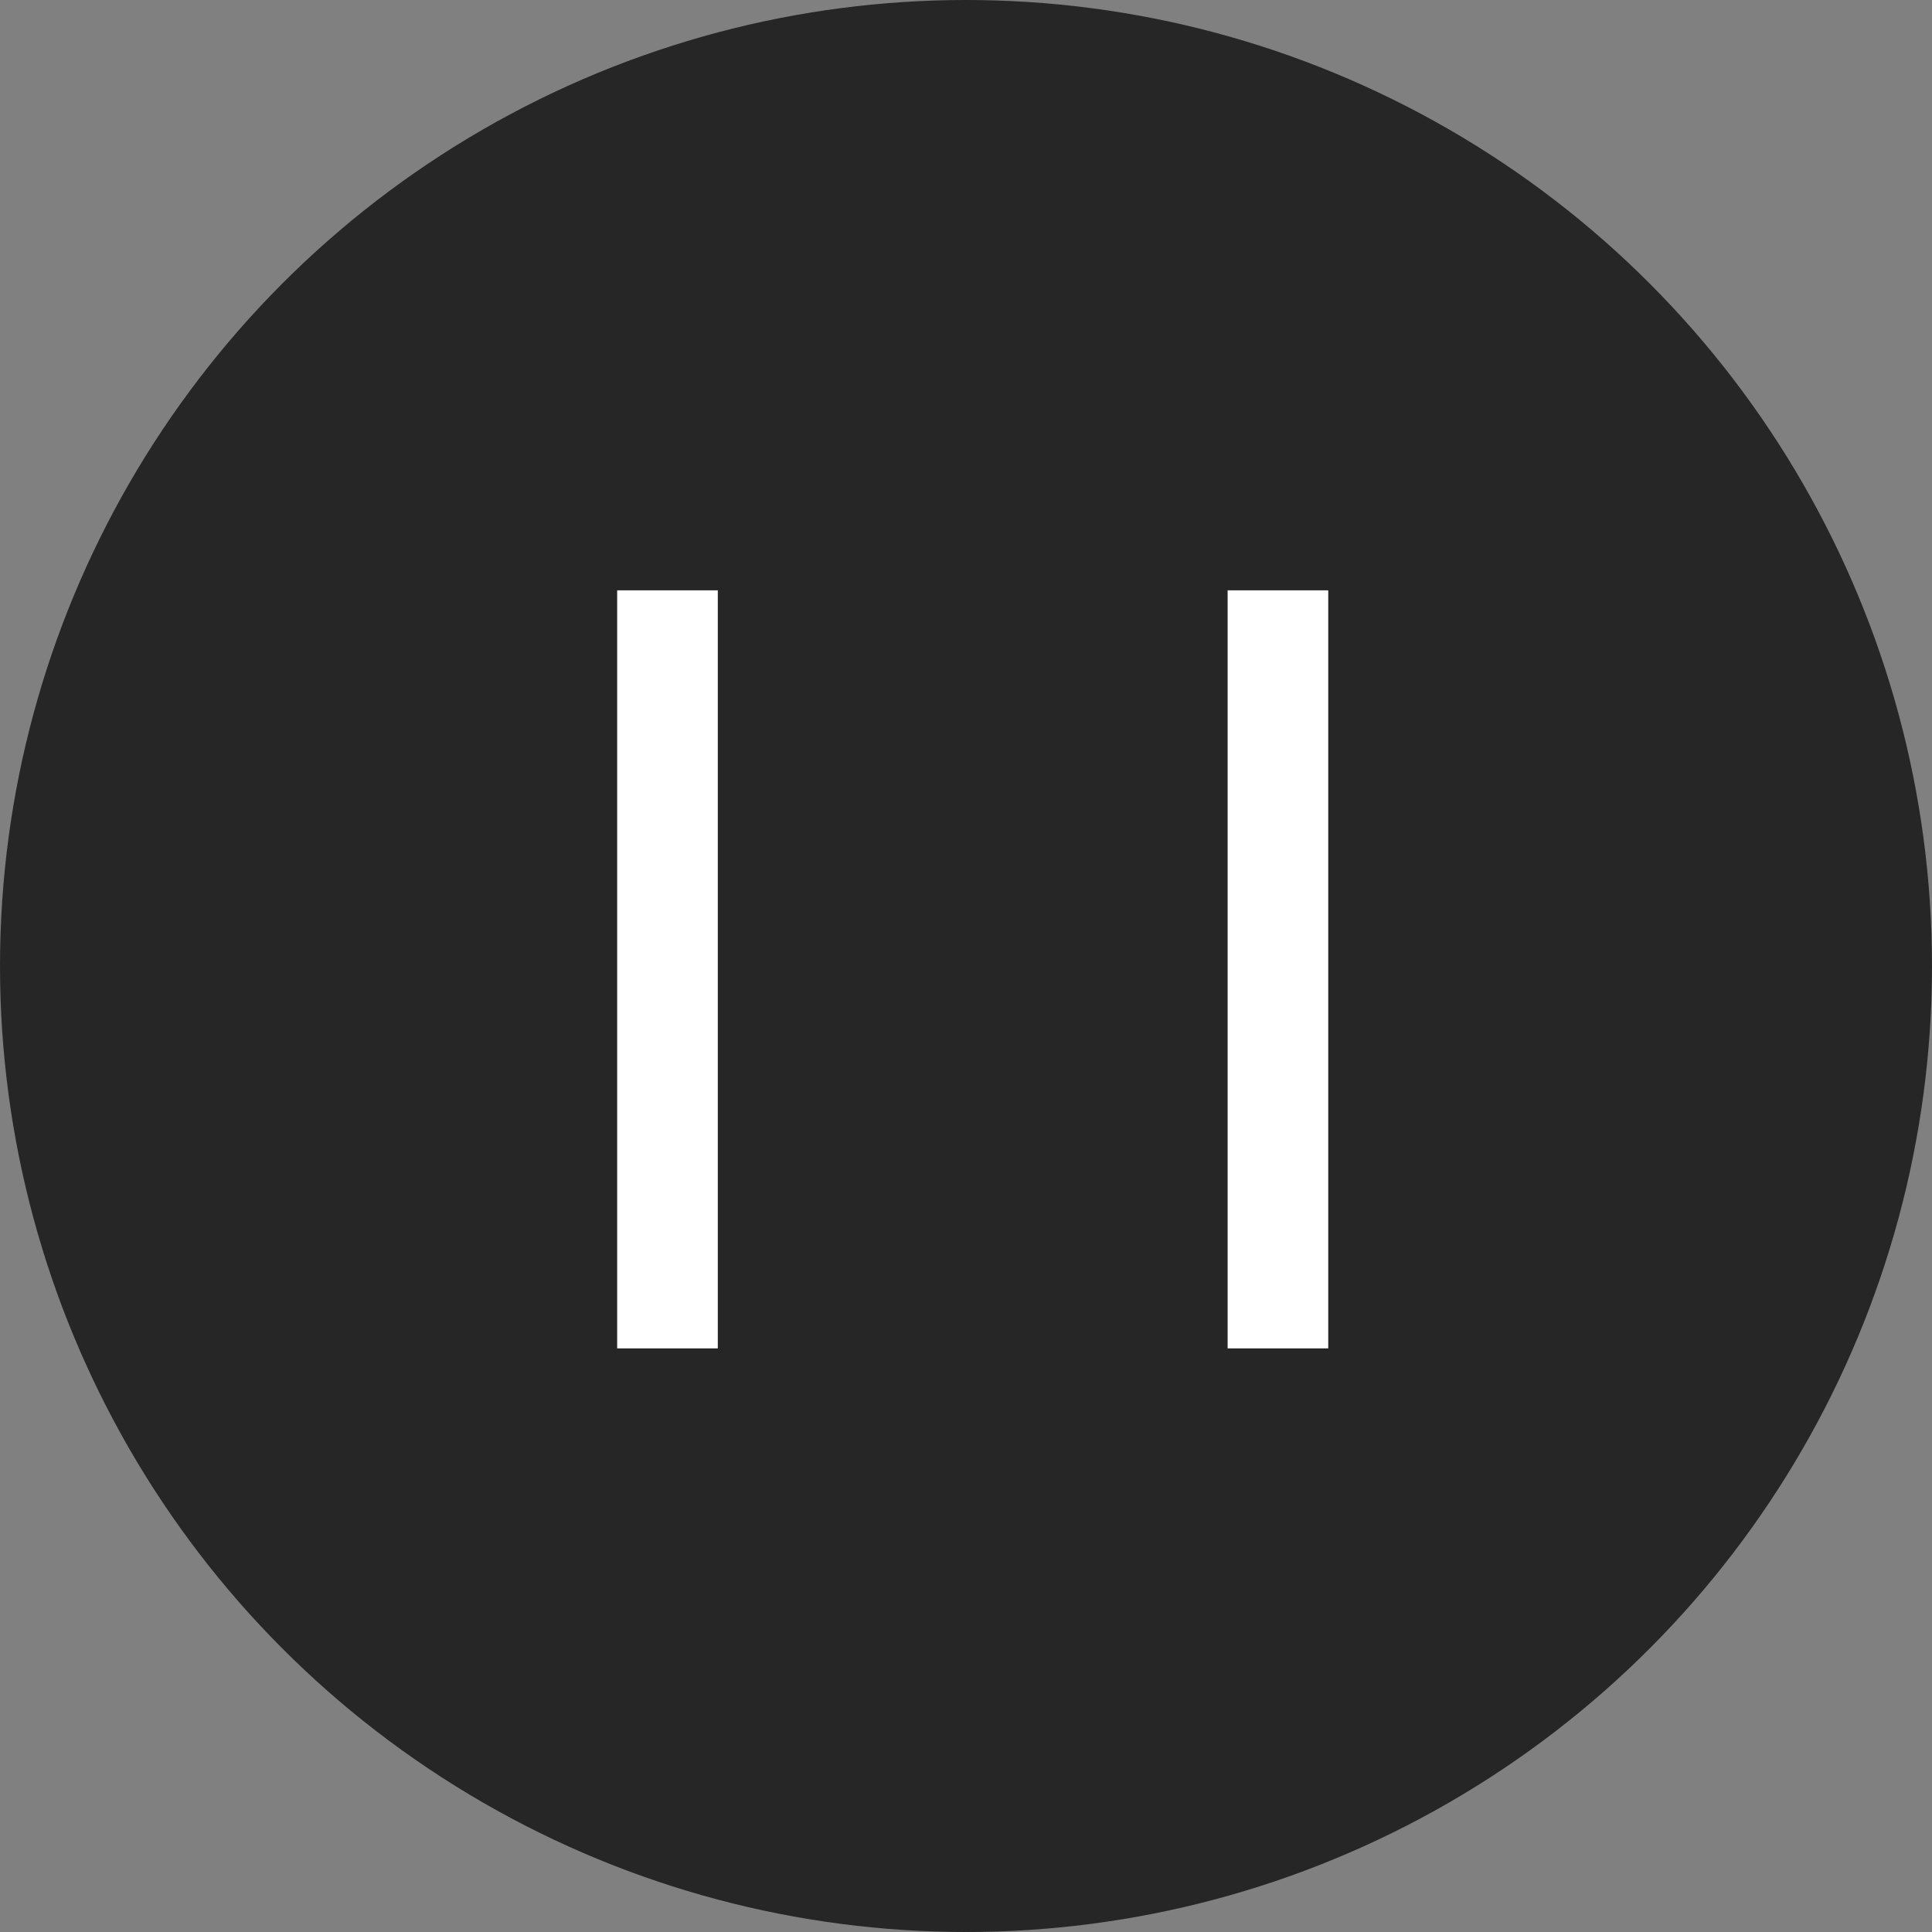 <svg width="72" height="72" viewBox="0 0 72 72" fill="none" xmlns="http://www.w3.org/2000/svg">
<rect x="0" y="0" width="72" height="72" fill="#808080" stroke="none"/>
<circle cx="36" cy="36" r="36" fill="black" fill-opacity="0.7"/>
<path fill-rule="evenodd" clip-rule="evenodd" d="M25.75 23V49.25H24V23H25.75Z" fill="white" stroke="white" stroke-width="2"/>
<path fill-rule="evenodd" clip-rule="evenodd" d="M48.5 23V49.25H46.75V23H48.5Z" fill="white" stroke="white" stroke-width="2"/>
</svg>
